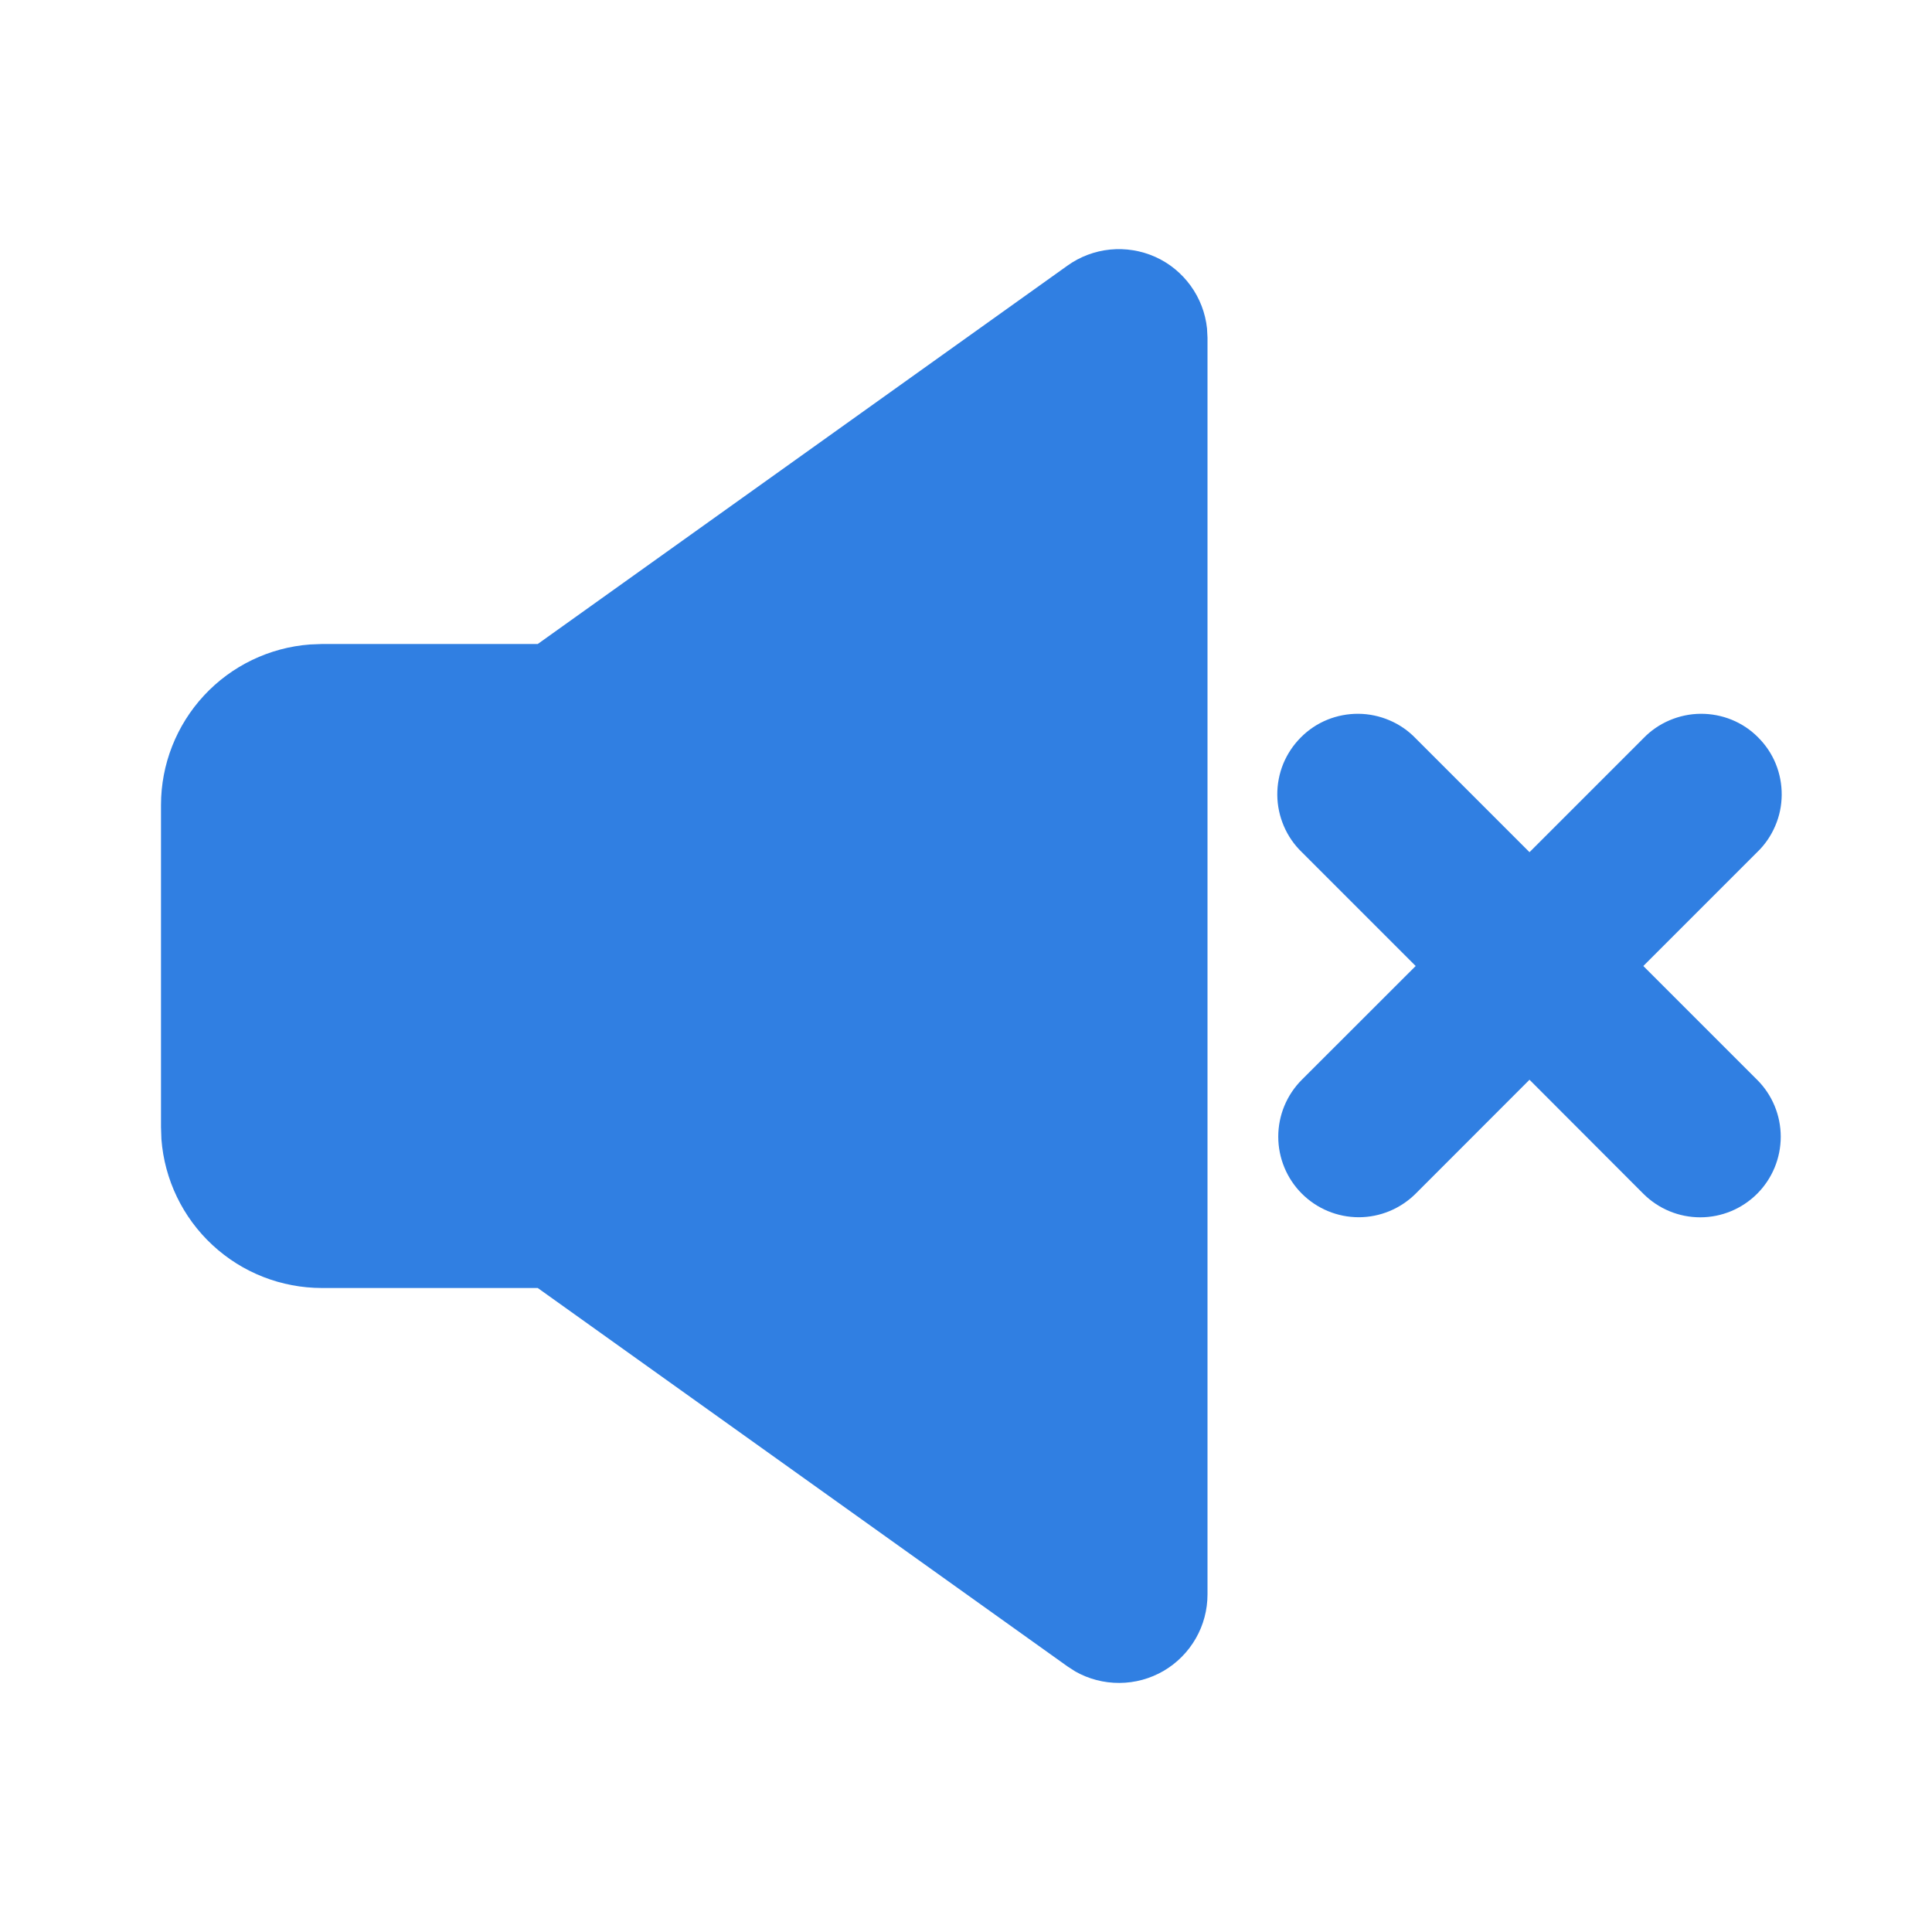<svg width="24" height="24" viewBox="0 0 24 24" fill="none" xmlns="http://www.w3.org/2000/svg">
<g clip-path="url(#clip0_814_283)">
<path d="M13.26 3.3C13.416 3.188 13.6 3.119 13.791 3.1C13.983 3.081 14.176 3.113 14.351 3.191C14.527 3.27 14.678 3.394 14.791 3.55C14.904 3.706 14.974 3.889 14.994 4.08L15 4.194V19.806C15 19.998 14.95 20.188 14.854 20.354C14.758 20.521 14.62 20.66 14.454 20.757C14.287 20.854 14.099 20.905 13.906 20.906C13.714 20.907 13.524 20.858 13.357 20.763L13.261 20.701L6.68 16H4C3.495 16 3.009 15.81 2.639 15.466C2.269 15.123 2.043 14.653 2.005 14.15L2 14V10C2 9.496 2.191 9.01 2.534 8.64C2.877 8.27 3.347 8.044 3.85 8.006L4 8H6.68L13.26 3.3ZM17.586 9.172L19 10.586L20.414 9.172C20.506 9.076 20.617 9 20.739 8.948C20.861 8.896 20.992 8.868 21.125 8.867C21.257 8.866 21.389 8.891 21.512 8.941C21.635 8.991 21.747 9.066 21.84 9.16C21.934 9.254 22.009 9.365 22.059 9.488C22.109 9.611 22.134 9.743 22.133 9.875C22.132 10.008 22.105 10.139 22.052 10.261C22 10.383 21.924 10.494 21.828 10.586L20.414 12L21.828 13.414C22.016 13.601 22.121 13.856 22.121 14.121C22.121 14.386 22.016 14.641 21.828 14.829C21.641 15.016 21.387 15.122 21.121 15.122C20.856 15.122 20.602 15.017 20.414 14.829L19 13.413L17.586 14.828C17.398 15.015 17.144 15.121 16.879 15.121C16.613 15.121 16.359 15.015 16.172 14.828C15.984 14.64 15.879 14.385 15.879 14.12C15.879 13.855 15.984 13.601 16.172 13.413L17.586 12L16.172 10.586C16.076 10.494 16 10.383 15.948 10.261C15.896 10.139 15.868 10.008 15.867 9.875C15.866 9.743 15.891 9.611 15.941 9.488C15.992 9.365 16.066 9.254 16.16 9.16C16.253 9.066 16.365 8.991 16.488 8.941C16.611 8.891 16.743 8.866 16.875 8.867C17.008 8.868 17.139 8.896 17.261 8.948C17.383 9 17.494 9.076 17.586 9.172Z" fill="#307FE2"/>
</g>
<defs>
<clipPath id="clip0_814_283">
<rect width="24" height="24" fill="white"/>
</clipPath>
</defs>
</svg>
